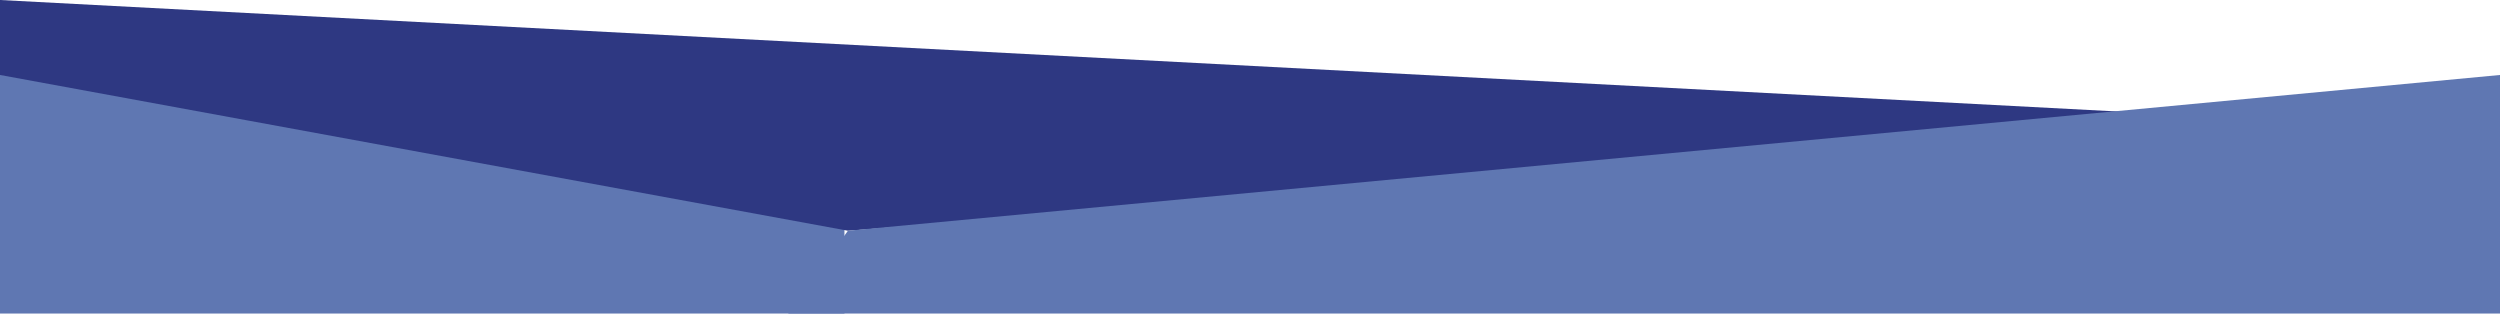 <svg id="Layer_1" data-name="Layer 1" xmlns="http://www.w3.org/2000/svg" viewBox="0 0 900 112.87"><defs><style>.cls-1{fill:#5F77B2;}.cls-2{fill:#2e3882;}.cls-3{fill:#5F77B2;}</style></defs><title>layer14</title><g id="Layer_2" data-name="Layer 2"><polyline class="cls-1" points="0 26.99 304 34.3 304 112.87 0 112.87 0 26.99 0 26.99 0 26.99 0 26.99 0 26.99 0 26.99 0 26.99 0 26.99"/></g><polygon class="cls-2" points="305.26 83.06 0 26.99 0 0 821.18 43.24 305.26 83.06"/><polygon class="cls-3" points="283.75 112.87 305.26 83.06 900 26.99 900 112.87 283.75 112.87"/></svg>